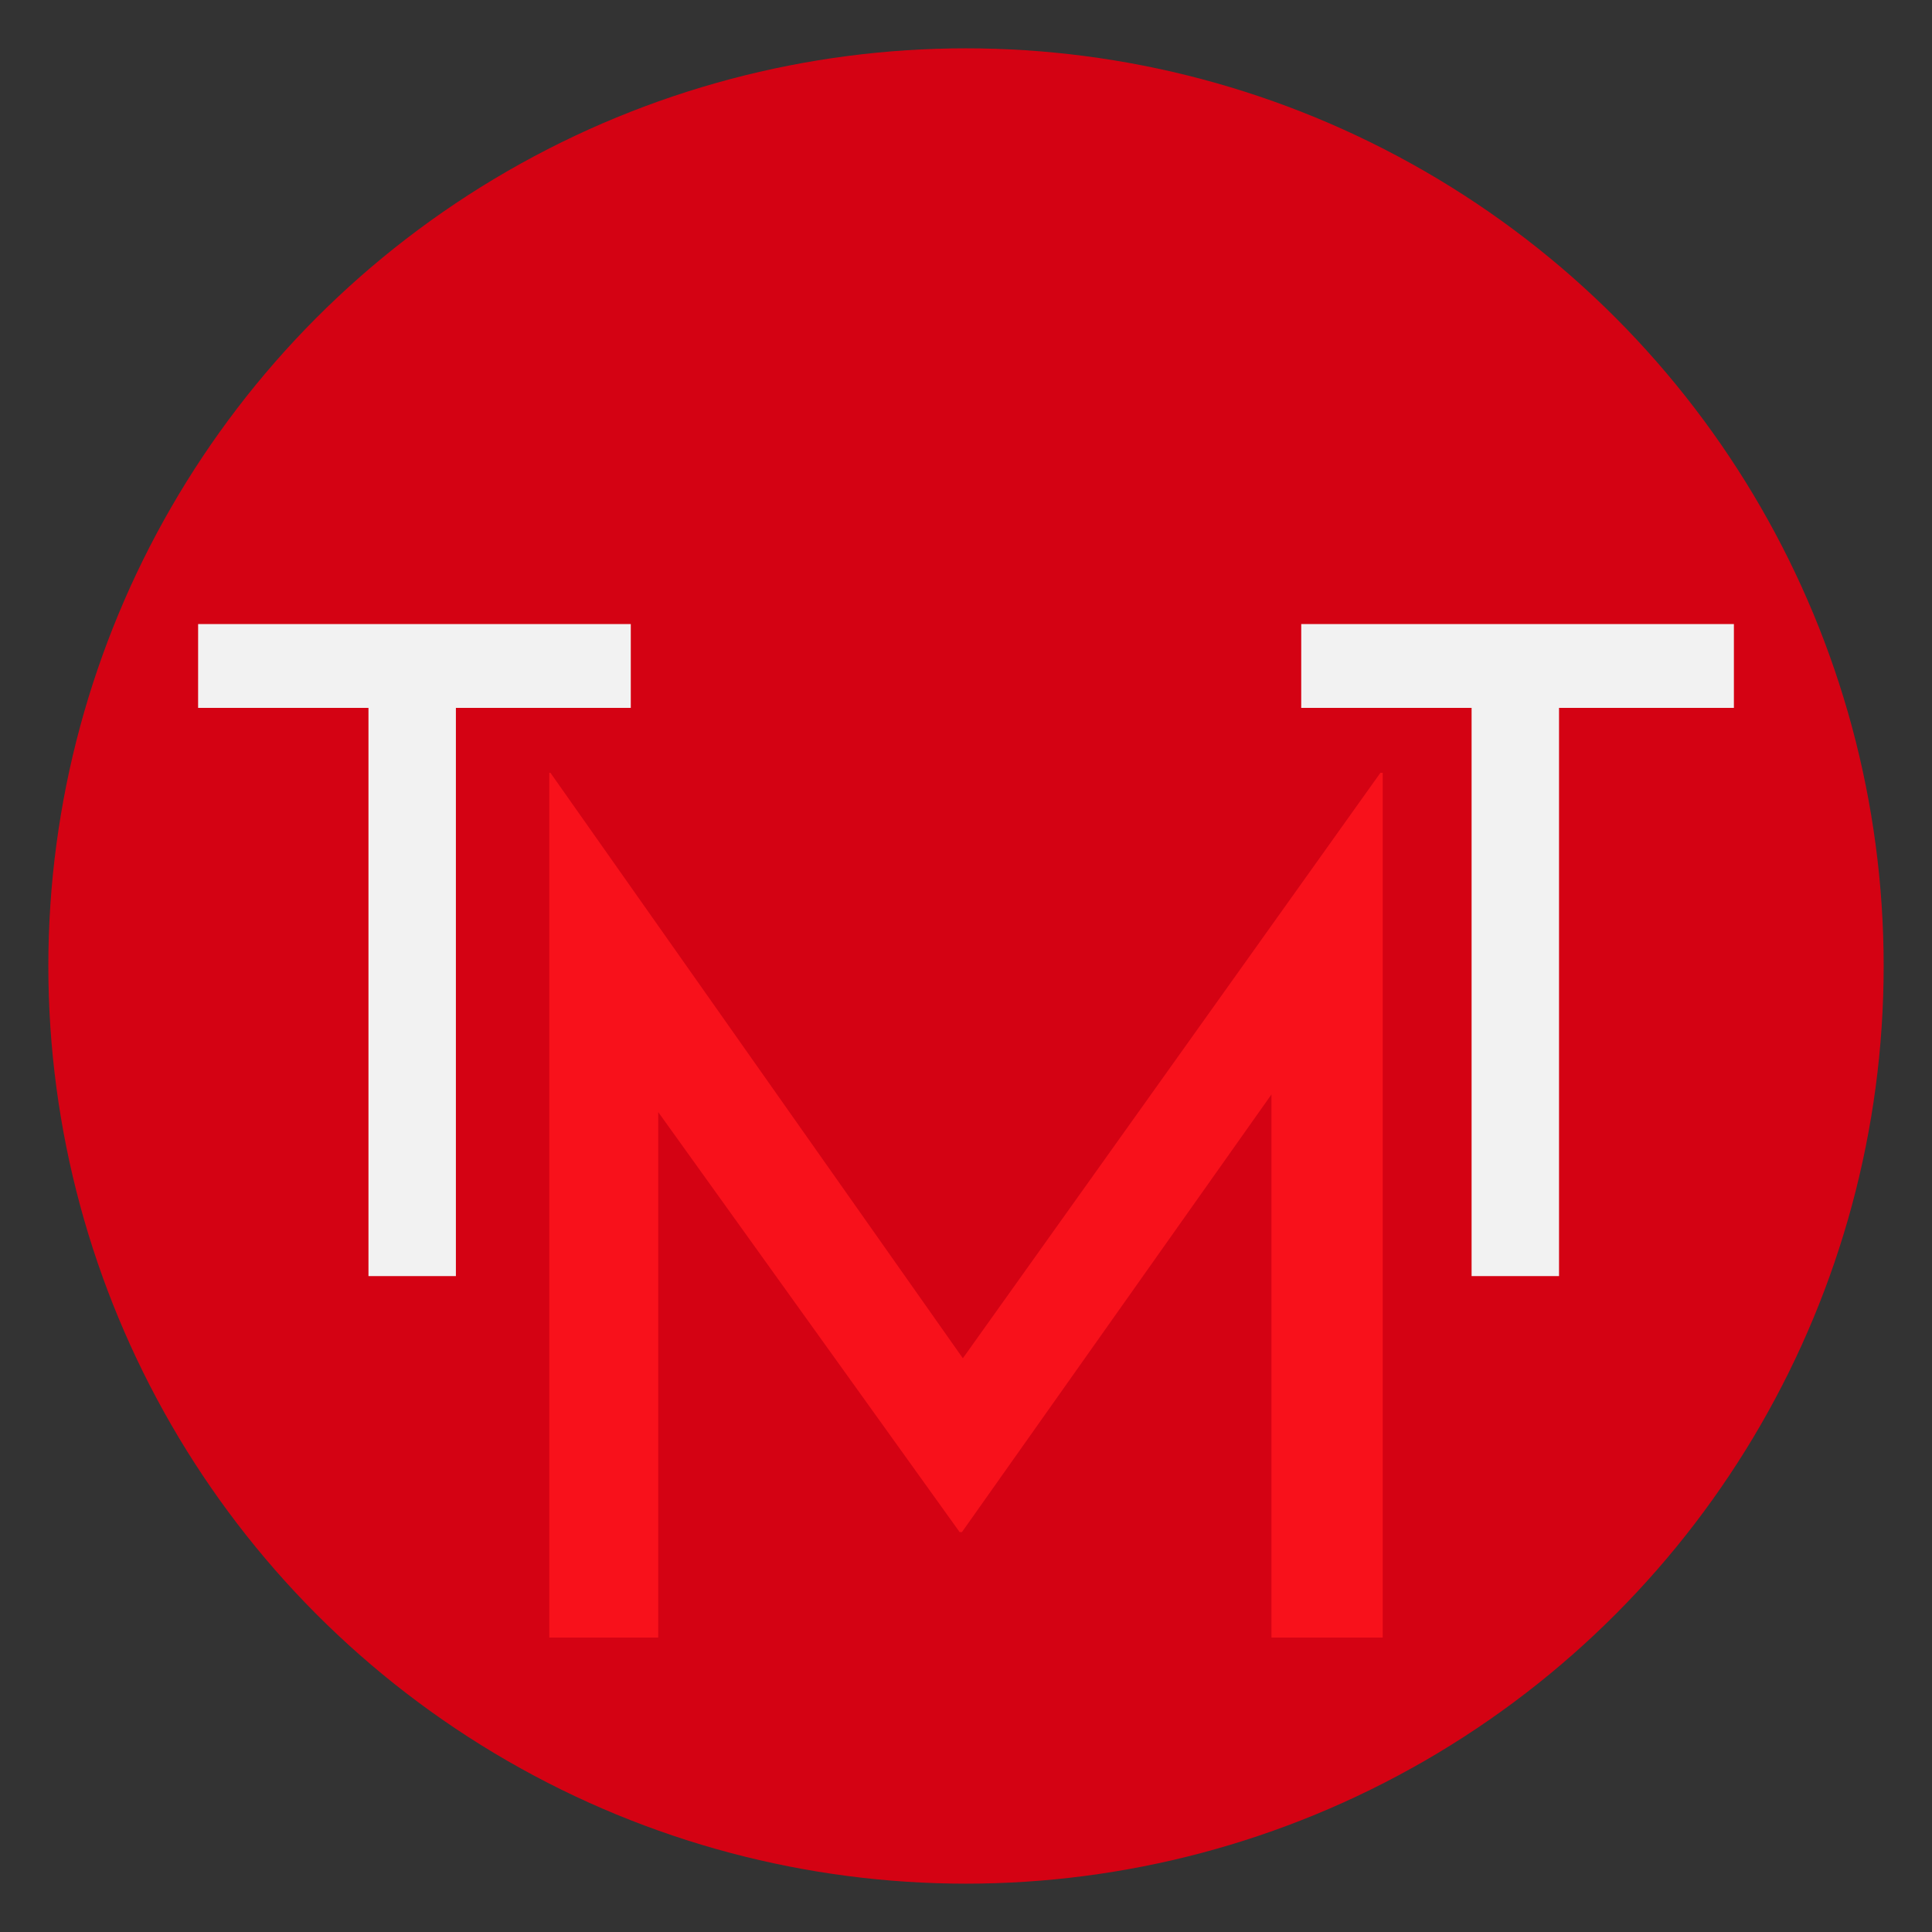 <svg
  xmlns="http://www.w3.org/2000/svg"
  viewBox="0 0 100 100"
  width="1"
  height="1"
>
  <rect x="0" y="0" width="100" height="100" fill="#333333" stroke="none"/>
  <circle
    style="fill:#d40213;stroke:none"
    transform="translate(1152.5,1152.5)"
    cx="-1102.5"
    cy="-1102.5"
    r="47.498"
	/>
  <path
    d="m 10.255,32.3 h 22.394 v 4.341 H 23.597 V 66.05 H 19.072 V 36.641 h -8.818 z"
    style="font-size:46.667px;letter-spacing:30px;fill:#f2f2f2;stroke-width:5.833;stroke-linecap:round;stroke-linejoin:round;stroke-miterlimit:1.5" />
  <path
    d="m 67.352,32.3 h 22.394 v 4.341 H 80.695 V 66.05 H 76.169 V 36.641 h -8.818 z"
    style="font-size:46.667px;letter-spacing:30px;fill:#f2f2f2;stroke-width:5.833;stroke-linecap:round;stroke-linejoin:round;stroke-miterlimit:1.5" />
  <path
    d="m 28.43,84.76 v -44.76 h 0.06 l 22.74,32.28 -2.46,-0.48 22.68,-31.8 h 0.12 v 44.76 h -5.76 v -31.56 l 0.36,2.94 -16.38,23.16 h -0.12 l -16.62,-23.16 1.02,-2.7 v 31.32 z"
    style="font-size:60px;line-height:0;font-family:'Josefin Sans';-inkscape-font-specification:'Josefin Sans';letter-spacing:0px;fill:#f8111b;stroke-width:100"
	/>
</svg>
